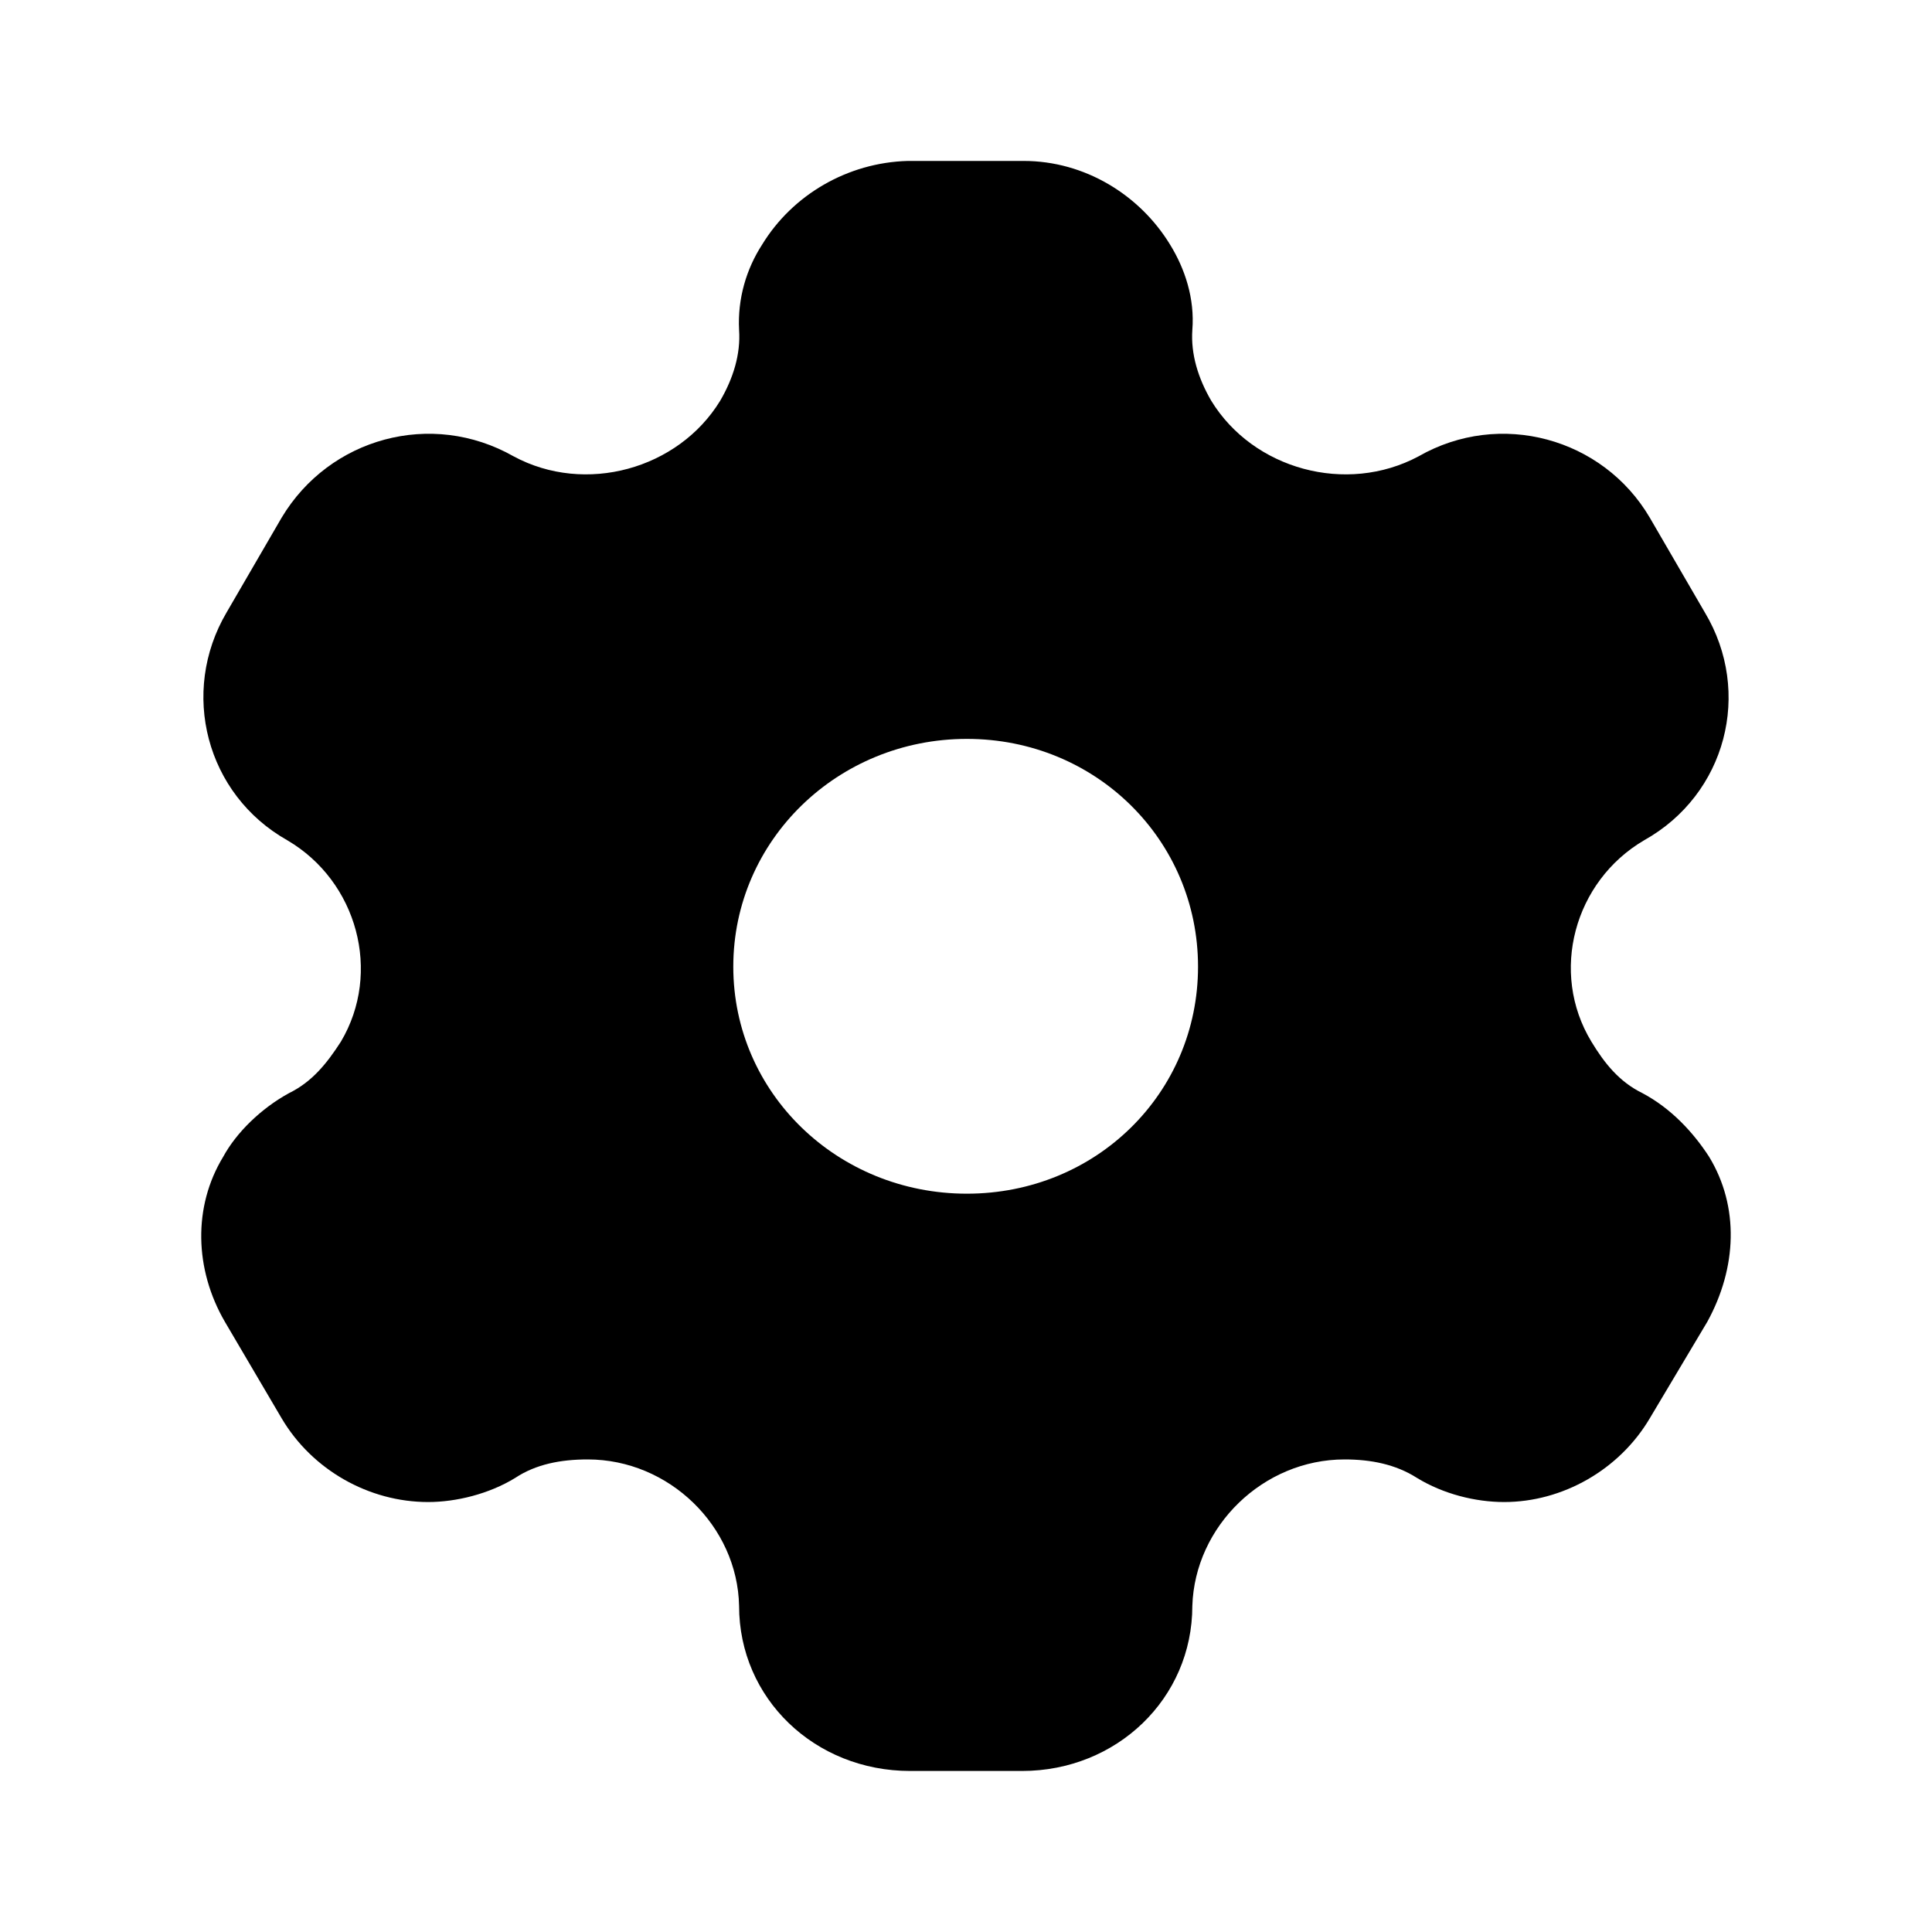 <svg width="20" height="20" viewBox="0 0 20 20" fill="none" xmlns="http://www.w3.org/2000/svg">
<path fill-rule="evenodd" clip-rule="evenodd" d="M17.002 11.316C17.3 11.474 17.53 11.724 17.692 11.974C18.007 12.491 17.981 13.124 17.674 13.683L17.078 14.683C16.763 15.216 16.175 15.549 15.571 15.549C15.273 15.549 14.941 15.466 14.668 15.299C14.447 15.158 14.191 15.108 13.919 15.108C13.076 15.108 12.369 15.799 12.343 16.624C12.343 17.583 11.56 18.333 10.58 18.333H9.422C8.434 18.333 7.651 17.583 7.651 16.624C7.634 15.799 6.927 15.108 6.084 15.108C5.803 15.108 5.547 15.158 5.334 15.299C5.062 15.466 4.721 15.549 4.432 15.549C3.818 15.549 3.231 15.216 2.916 14.683L2.328 13.683C2.013 13.141 1.996 12.491 2.311 11.974C2.447 11.724 2.703 11.474 2.992 11.316C3.231 11.199 3.384 11.008 3.529 10.783C3.955 10.066 3.699 9.124 2.975 8.699C2.132 8.224 1.86 7.166 2.345 6.341L2.916 5.358C3.41 4.533 4.466 4.241 5.317 4.724C6.058 5.124 7.021 4.858 7.455 4.149C7.591 3.916 7.668 3.666 7.651 3.416C7.634 3.091 7.727 2.783 7.889 2.533C8.204 2.016 8.775 1.683 9.397 1.666H10.597C11.228 1.666 11.798 2.016 12.113 2.533C12.267 2.783 12.369 3.091 12.343 3.416C12.326 3.666 12.403 3.916 12.539 4.149C12.973 4.858 13.936 5.124 14.685 4.724C15.528 4.241 16.593 4.533 17.078 5.358L17.649 6.341C18.143 7.166 17.87 8.224 17.019 8.699C16.295 9.124 16.039 10.066 16.474 10.783C16.61 11.008 16.763 11.199 17.002 11.316ZM7.591 10.007C7.591 11.316 8.672 12.357 10.009 12.357C11.347 12.357 12.402 11.316 12.402 10.007C12.402 8.699 11.347 7.649 10.009 7.649C8.672 7.649 7.591 8.699 7.591 10.007Z" fill="black"/>
</svg>
